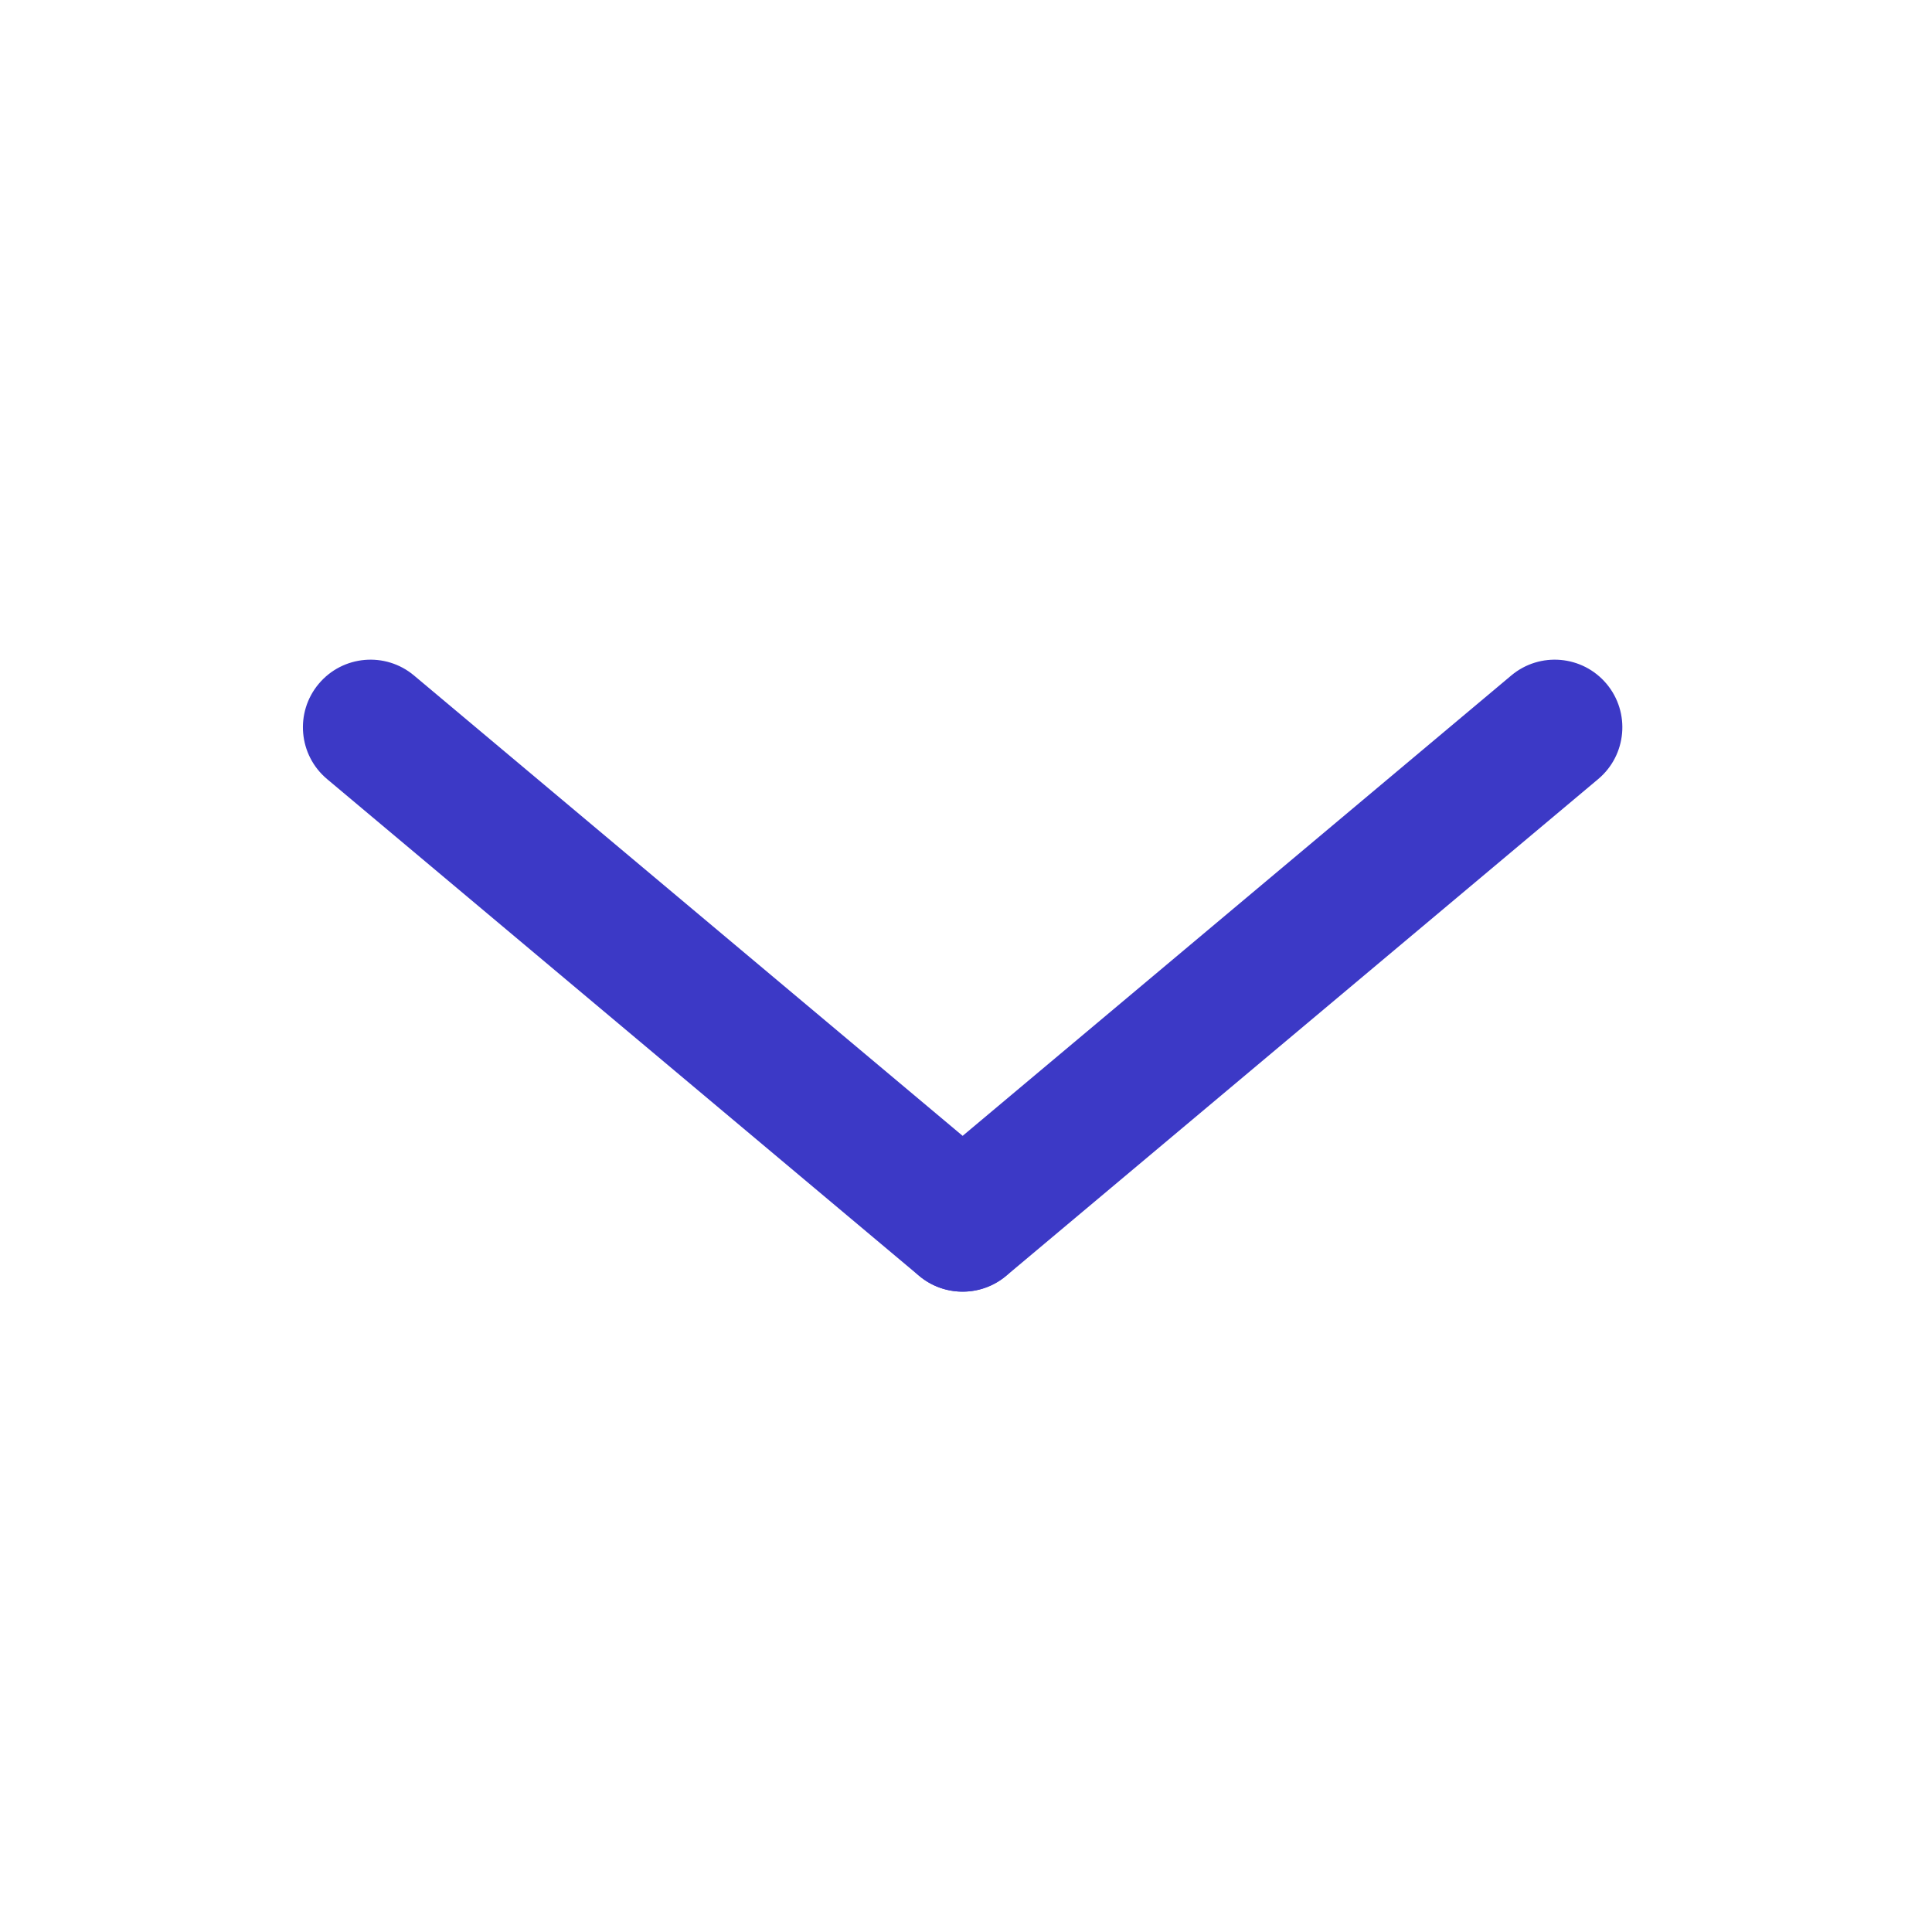 <?xml version="1.0" encoding="UTF-8"?>
<!-- Generated by Pixelmator Pro 3.3.5 -->
<svg width="100" height="100" viewBox="0 0 100 100" xmlns="http://www.w3.org/2000/svg">
    <path id="Rectangle-copy-2" fill="#3c39c6" fill-rule="evenodd" stroke="none" d="M 16.498 35.394 C 15.255 36.875 15.449 39.083 16.929 40.325 L 47.571 66.037 C 49.052 67.279 51.26 67.086 52.502 65.606 C 53.745 64.125 53.551 61.917 52.071 60.675 L 21.429 34.963 C 19.948 33.721 17.74 33.914 16.498 35.394 Z"/>
    <path id="Rectangle-copy" fill="#3c39c6" fill-rule="evenodd" stroke="none" d="M 47.15 65.606 C 48.392 67.086 50.6 67.279 52.081 66.037 L 82.722 40.325 C 84.203 39.083 84.396 36.875 83.154 35.394 C 81.911 33.914 79.704 33.721 78.223 34.963 L 47.581 60.675 C 46.1 61.917 45.907 64.125 47.15 65.606 Z"/>
</svg>
